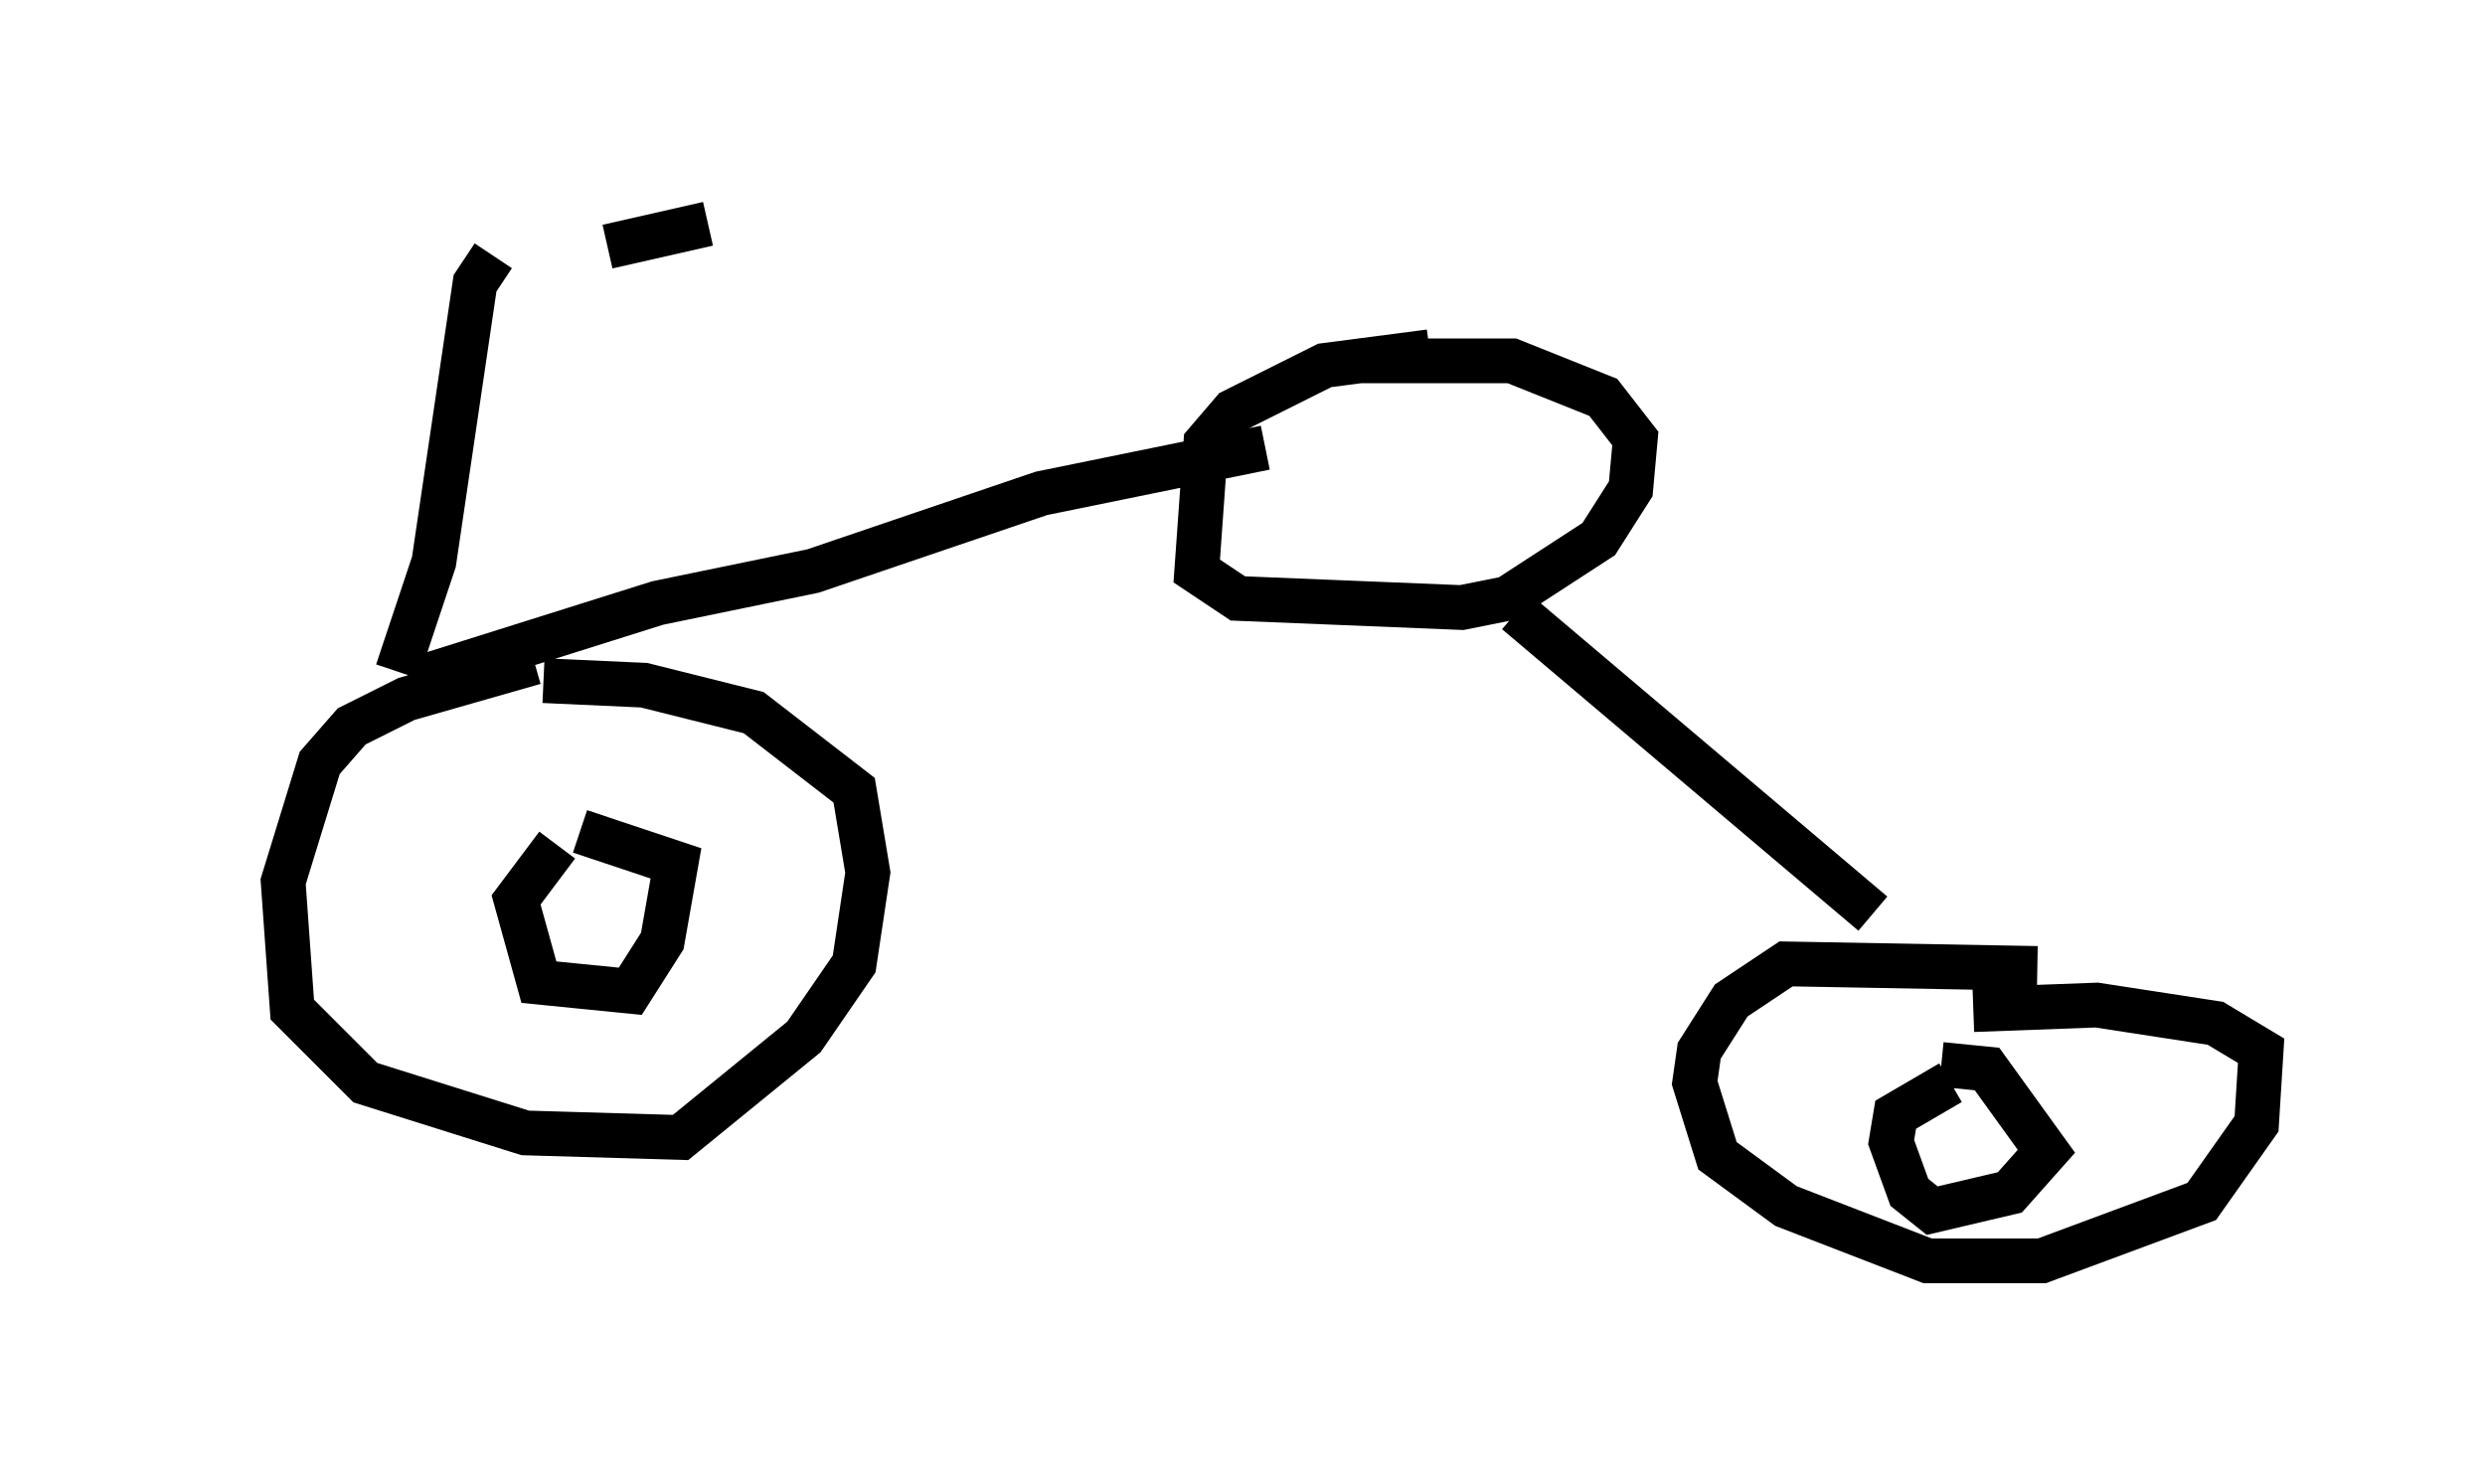 <?xml version="1.0" encoding="utf-8" ?>
<svg baseProfile="full" height="33.173" version="1.1" width="55.53" xmlns="http://www.w3.org/2000/svg" xmlns:ev="http://www.w3.org/2001/xml-events" xmlns:xlink="http://www.w3.org/1999/xlink"><defs /><rect fill="white" height="33.173" width="55.53" x="0" y="0" /><path d="M5, 5.817 m8.575, -0.306 l2.246, -0.51 m-4.798, 0.715 l-0.408, 0.613 -0.919, 6.227 l-0.817, 2.45 m3.063, -0.204 l-2.858, 0.817 -1.225, 0.613 l-0.715, 0.817 -0.817, 2.654 l0.204, 2.858 1.633, 1.633 l3.573, 1.123 3.471, 0.102 l2.756, -2.246 1.123, -1.633 l0.306, -2.042 -0.306, -1.838 l-2.246, -1.735 -2.45, -0.613 l-2.246, -0.102 m0.306, 3.675 l-0.919, 1.225 0.51, 1.838 l2.042, 0.204 0.715, -1.123 l0.306, -1.735 -2.144, -0.715 m-3.777, -3.369 l5.513, -1.735 3.471, -0.715 l5.104, -1.735 5.002, -1.021 m3.675, -2.144 l-2.348, 0.306 -2.042, 1.021 l-0.613, 0.715 -0.204, 2.858 l0.919, 0.613 5.002, 0.204 l1.021, -0.204 2.042, -1.327 l0.715, -1.123 0.102, -1.123 l-0.715, -0.919 -2.042, -0.817 l-3.369, 0.0 m3.471, 5.615 l7.963, 6.738 m3.675, 1.225 l-5.615, -0.102 -1.225, 0.817 l-0.715, 1.123 -0.102, 0.715 l0.51, 1.633 1.531, 1.123 l3.165, 1.225 2.552, 0.0 l3.573, -1.327 1.225, -1.735 l0.102, -1.633 -1.021, -0.613 l-2.654, -0.408 -2.756, 0.102 m-0.51, 1.633 l-1.225, 0.715 -0.102, 0.613 l0.408, 1.123 0.51, 0.408 l1.735, -0.408 0.817, -0.919 l-1.327, -1.838 -1.021, -0.102 " fill="none" stroke="black" stroke-width="1" /></svg>